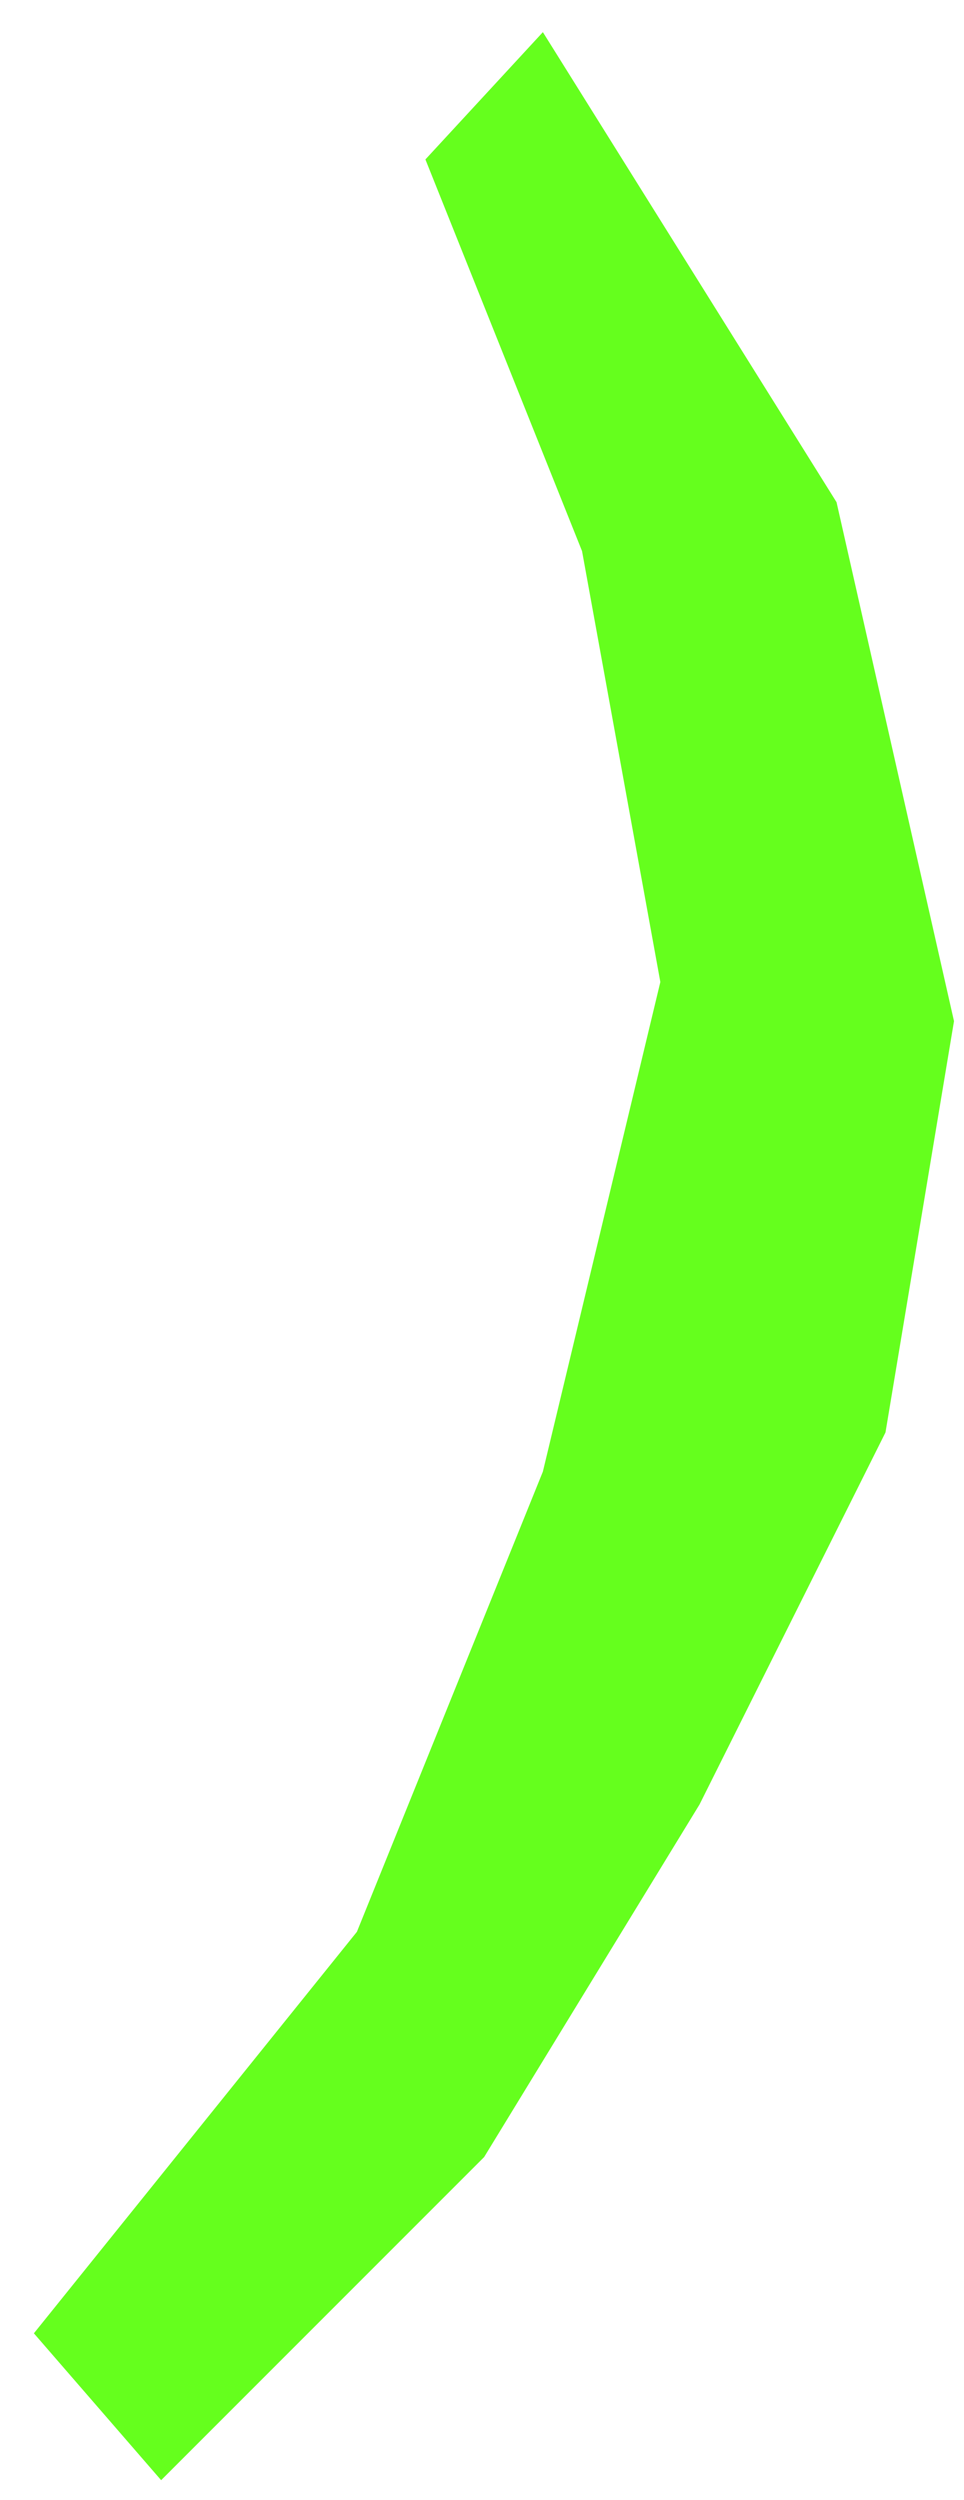 <svg width="27" height="70" viewBox="0 0 27 70" fill="none" xmlns="http://www.w3.org/2000/svg">
<path d="M4.513 69.44L0.949 65.328L9.996 54.087L15.205 41.202L18.495 27.494L16.302 15.43L11.915 4.464L15.205 0.9L23.43 14.06L26.72 28.59L24.801 40.105L19.592 50.523L13.56 60.393L4.513 69.44Z" fill="#65FF1D"/>
</svg>
